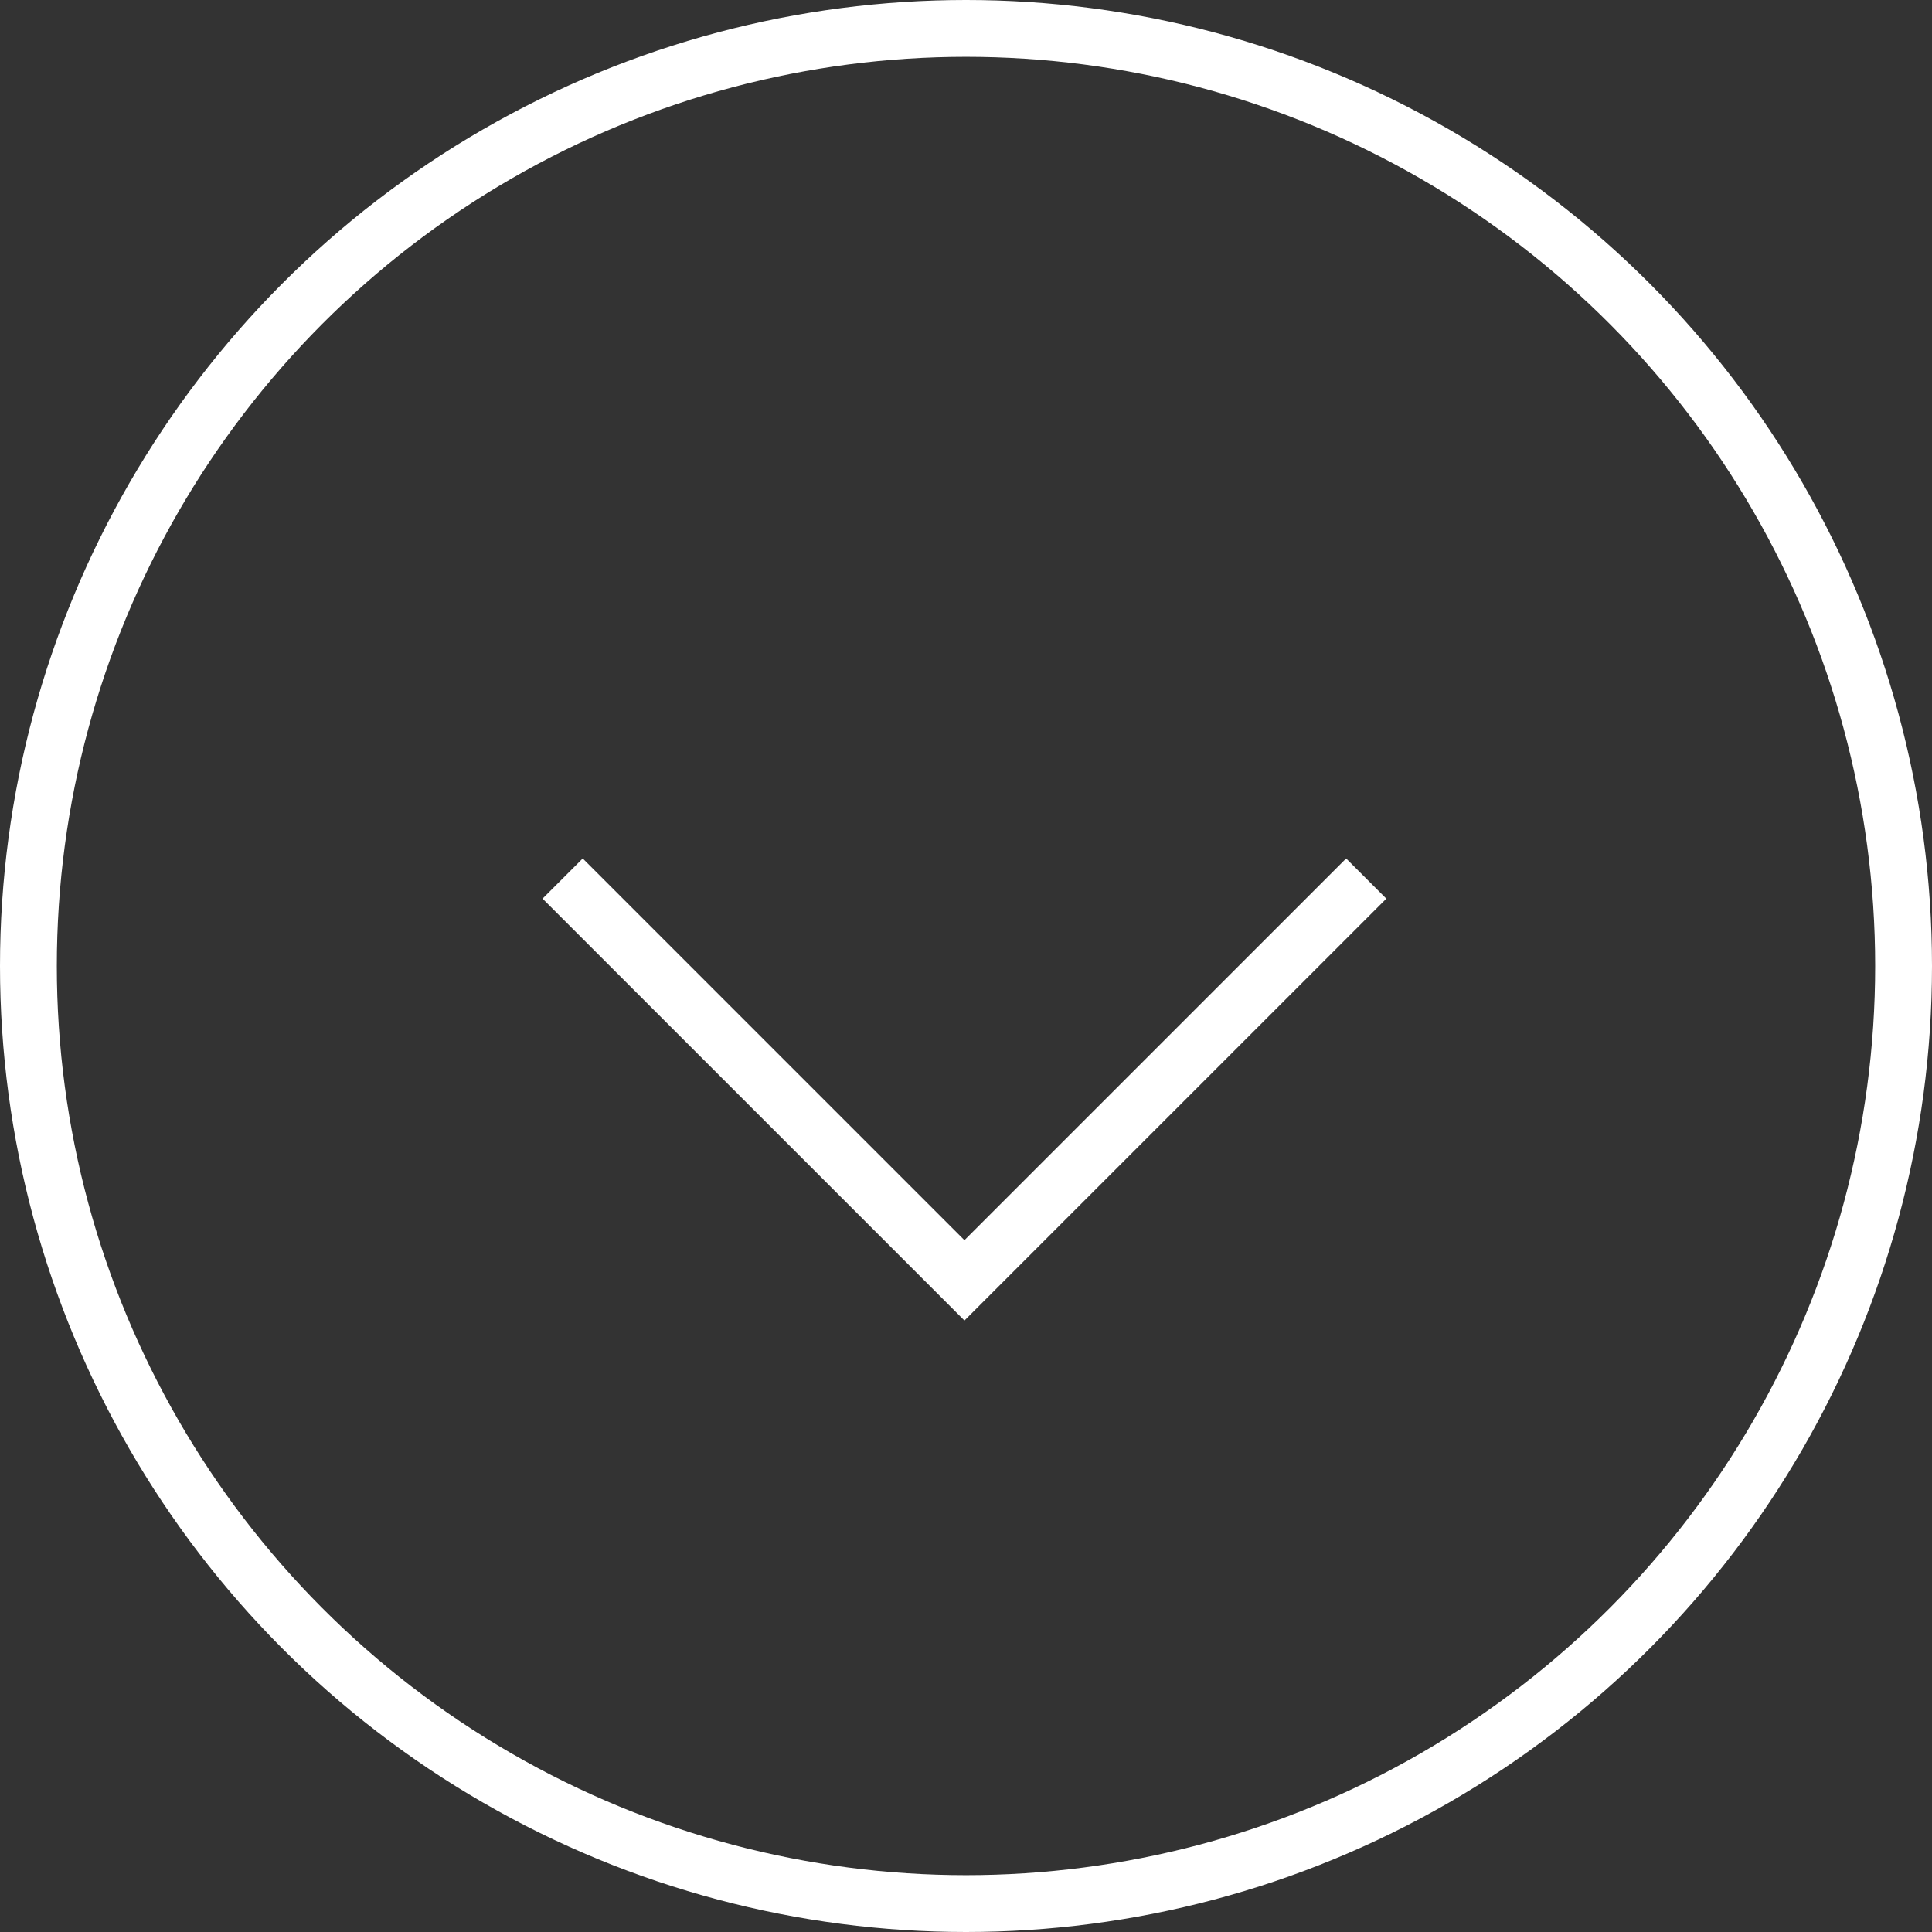 <svg xmlns="http://www.w3.org/2000/svg" width="34" height="34" viewBox="0 0 34 34">
  <rect x="0" y="0" width="34" height="34" fill="#333333" stroke="none"/>
  <g id="arrow" transform="translate(-623 -659)">
    <path id="arrow-2" data-name="arrow" d="M612.973,598.461v10h-10" transform="translate(636.782 -182.152) rotate(45)" fill="none" stroke="#fff" stroke-width="1"/>
    <g id="楕円形_11" data-name="楕円形 11" transform="translate(623 659)" fill="none" stroke="#fff" stroke-width="1">
      <circle cx="17" cy="17" r="17" stroke="none"/>
      <circle cx="17" cy="17" r="16.5" fill="none"/>
    </g>
  </g>
</svg>
